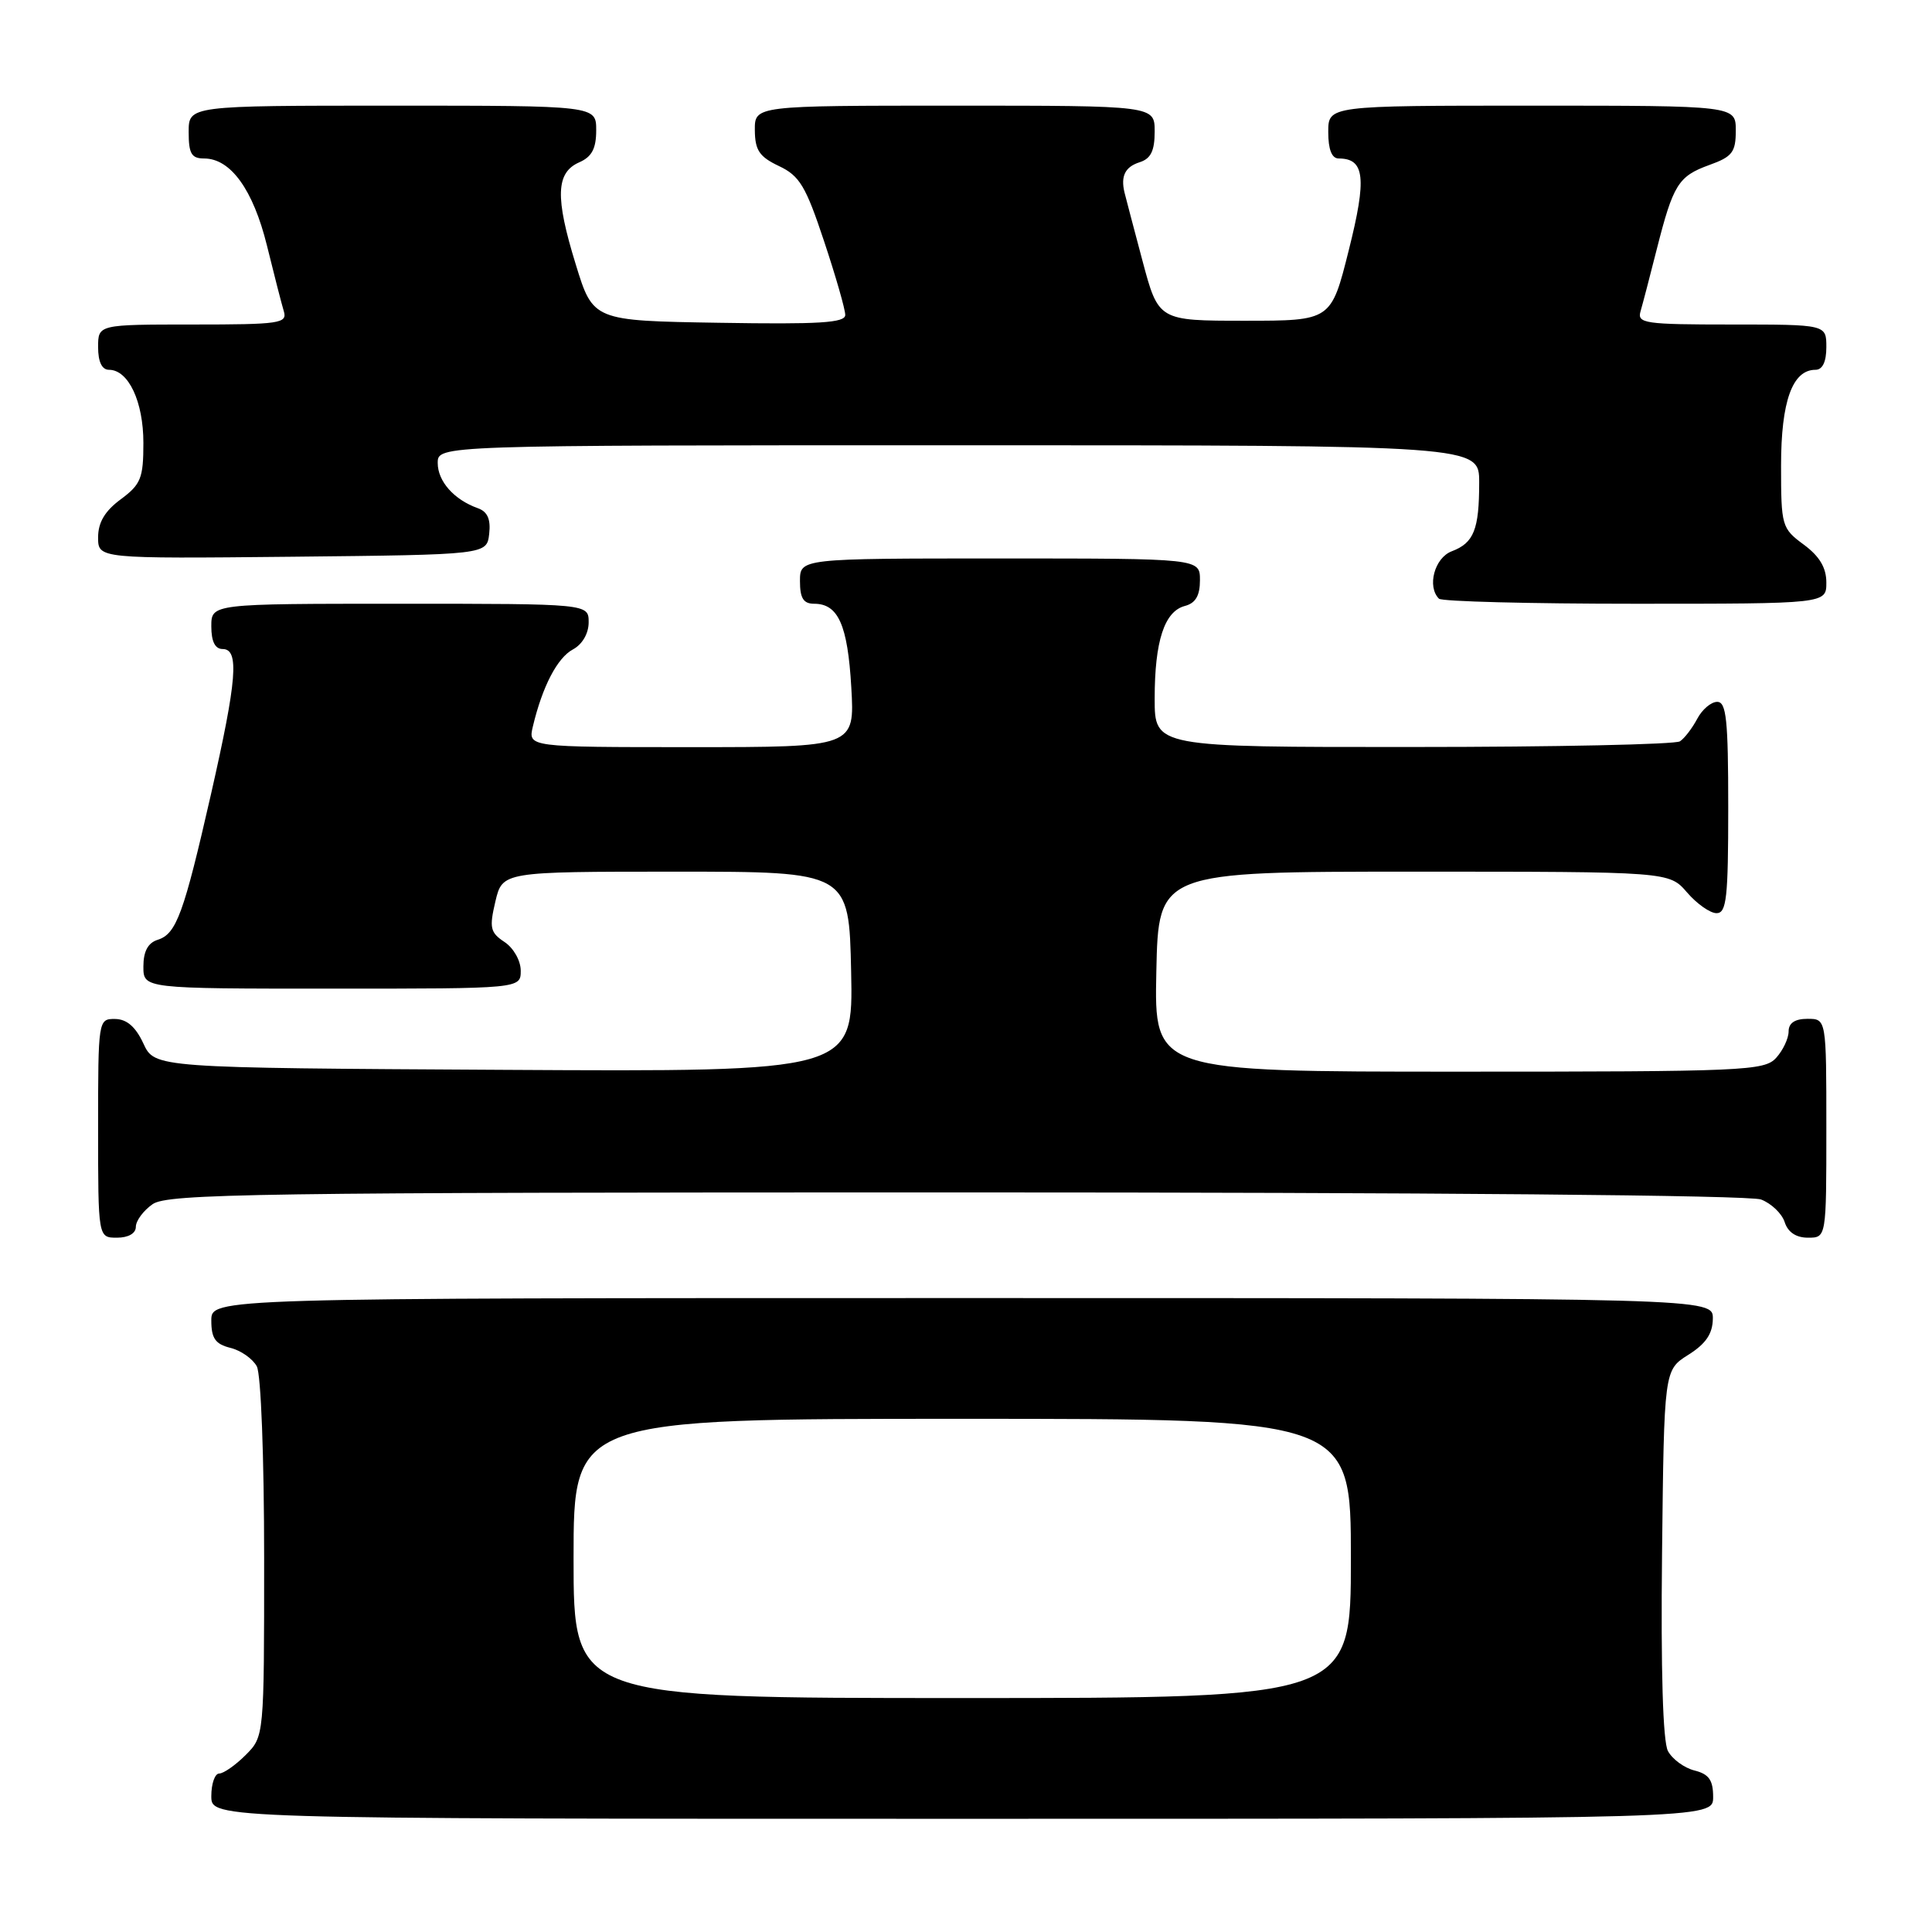 <?xml version="1.0" encoding="UTF-8" standalone="no"?>
<!DOCTYPE svg PUBLIC "-//W3C//DTD SVG 1.1//EN" "http://www.w3.org/Graphics/SVG/1.1/DTD/svg11.dtd" >
<svg xmlns="http://www.w3.org/2000/svg" xmlns:xlink="http://www.w3.org/1999/xlink" version="1.1" viewBox="0 0 256 256">
 <g >
 <path fill="currentColor"
d=" M 227.00 238.11 C 227.00 235.87 226.44 235.08 224.53 234.60 C 223.17 234.26 221.59 233.10 221.01 232.02 C 220.34 230.77 220.06 221.30 220.23 205.80 C 220.50 181.54 220.50 181.54 223.71 179.52 C 226.03 178.06 226.93 176.74 226.96 174.75 C 227.00 172.00 227.00 172.00 127.50 172.00 C 28.00 172.00 28.00 172.00 28.00 174.98 C 28.00 177.33 28.53 178.10 30.53 178.60 C 31.92 178.94 33.49 180.05 34.03 181.05 C 34.58 182.08 35.00 193.08 35.00 206.48 C 35.00 230.09 35.00 230.09 32.55 232.55 C 31.20 233.90 29.62 235.00 29.05 235.00 C 28.47 235.00 28.00 236.35 28.00 238.00 C 28.00 241.00 28.00 241.00 127.50 241.00 C 227.00 241.00 227.00 241.00 227.00 238.11 Z  M 18.00 162.56 C 18.00 161.76 19.00 160.41 20.22 159.56 C 22.20 158.17 33.96 158.00 126.66 158.00 C 189.49 158.00 231.85 158.37 233.35 158.94 C 234.71 159.46 236.12 160.81 236.48 161.94 C 236.91 163.28 237.99 164.00 239.57 164.00 C 242.00 164.00 242.00 164.00 242.00 149.50 C 242.00 135.00 242.00 135.00 239.50 135.00 C 237.83 135.00 237.00 135.56 237.00 136.67 C 237.00 137.59 236.26 139.17 235.35 140.17 C 233.79 141.89 231.16 142.00 193.32 142.00 C 152.94 142.00 152.94 142.00 153.22 128.75 C 153.50 115.50 153.50 115.50 187.34 115.50 C 221.17 115.50 221.17 115.50 223.54 118.25 C 224.84 119.76 226.60 121.00 227.45 121.00 C 228.78 121.00 229.00 118.97 229.00 107.00 C 229.00 95.37 228.75 93.00 227.54 93.00 C 226.73 93.00 225.54 94.01 224.89 95.25 C 224.23 96.49 223.21 97.83 222.60 98.23 C 222.00 98.64 206.09 98.98 187.25 98.98 C 153.00 99.00 153.00 99.00 153.00 92.57 C 153.00 84.94 154.29 81.00 157.01 80.29 C 158.42 79.92 159.00 78.92 159.00 76.88 C 159.00 74.00 159.00 74.00 132.50 74.00 C 106.00 74.00 106.00 74.00 106.00 77.00 C 106.00 79.27 106.46 80.00 107.88 80.00 C 111.07 80.00 112.32 82.80 112.80 91.06 C 113.26 99.00 113.26 99.00 91.61 99.00 C 69.96 99.00 69.96 99.00 70.61 96.25 C 71.87 90.96 73.85 87.15 75.92 86.05 C 77.16 85.38 78.00 83.94 78.00 82.46 C 78.00 80.00 78.00 80.00 53.00 80.00 C 28.00 80.00 28.00 80.00 28.00 83.00 C 28.00 85.00 28.50 86.00 29.50 86.00 C 31.73 86.00 31.40 90.08 27.97 105.18 C 24.34 121.10 23.38 123.75 20.89 124.53 C 19.60 124.94 19.00 126.07 19.00 128.07 C 19.00 131.00 19.00 131.00 44.00 131.00 C 69.00 131.00 69.00 131.00 69.00 128.62 C 69.00 127.30 68.05 125.61 66.85 124.82 C 64.95 123.56 64.82 122.94 65.64 119.45 C 66.58 115.50 66.58 115.50 89.54 115.50 C 112.50 115.50 112.50 115.50 112.78 128.76 C 113.06 142.02 113.06 142.02 66.78 141.76 C 20.50 141.50 20.50 141.50 19.00 138.27 C 17.97 136.05 16.80 135.04 15.25 135.02 C 13.02 135.00 13.00 135.12 13.00 149.50 C 13.00 164.00 13.00 164.00 15.50 164.00 C 17.01 164.00 18.00 163.43 18.00 162.56 Z  M 242.00 77.19 C 242.00 75.22 241.10 73.71 239.00 72.16 C 236.09 70.01 236.00 69.70 236.00 61.69 C 236.00 53.17 237.50 49.00 240.56 49.00 C 241.49 49.00 242.00 47.95 242.00 46.00 C 242.00 43.00 242.00 43.00 229.43 43.00 C 217.93 43.00 216.91 42.85 217.38 41.25 C 217.66 40.29 218.63 36.59 219.53 33.02 C 221.71 24.44 222.38 23.35 226.50 21.86 C 229.54 20.77 230.00 20.16 230.00 17.30 C 230.00 14.00 230.00 14.00 203.00 14.00 C 176.00 14.00 176.00 14.00 176.00 17.50 C 176.00 19.81 176.47 21.00 177.38 21.00 C 180.84 21.00 181.13 23.57 178.72 33.15 C 176.38 42.50 176.38 42.50 164.94 42.50 C 153.50 42.50 153.50 42.50 151.37 34.50 C 150.20 30.10 149.13 26.05 149.00 25.50 C 148.48 23.32 149.09 22.11 151.00 21.50 C 152.49 21.03 153.00 19.99 153.00 17.43 C 153.00 14.00 153.00 14.00 126.50 14.00 C 100.00 14.00 100.00 14.00 100.02 17.25 C 100.04 19.91 100.62 20.77 103.21 22.00 C 105.95 23.29 106.77 24.66 109.19 31.95 C 110.74 36.60 112.00 41.00 112.00 41.73 C 112.00 42.78 108.60 42.99 95.29 42.77 C 78.58 42.50 78.58 42.50 76.28 35.00 C 73.54 26.12 73.66 22.87 76.75 21.51 C 78.42 20.78 79.00 19.69 79.00 17.26 C 79.00 14.00 79.00 14.00 52.00 14.00 C 25.00 14.00 25.00 14.00 25.00 17.50 C 25.00 20.36 25.37 21.00 27.05 21.00 C 30.56 21.00 33.54 25.13 35.37 32.53 C 36.31 36.36 37.32 40.29 37.61 41.25 C 38.09 42.85 37.07 43.00 25.57 43.00 C 13.00 43.00 13.00 43.00 13.00 46.00 C 13.00 47.95 13.51 49.00 14.44 49.00 C 17.02 49.00 19.00 53.21 19.00 58.69 C 19.00 63.36 18.67 64.18 16.00 66.16 C 13.90 67.71 13.00 69.22 13.00 71.20 C 13.00 74.03 13.00 74.03 38.75 73.77 C 64.50 73.50 64.50 73.50 64.82 70.74 C 65.04 68.80 64.60 67.80 63.32 67.34 C 60.17 66.22 58.00 63.78 58.00 61.35 C 58.00 59.00 58.00 59.00 127.00 59.00 C 196.00 59.00 196.00 59.00 196.00 63.92 C 196.00 70.17 195.30 71.94 192.36 73.05 C 190.08 73.92 189.06 77.72 190.67 79.33 C 191.03 79.70 202.73 80.00 216.67 80.00 C 242.00 80.00 242.00 80.00 242.00 77.19 Z  M 76.00 206.50 C 76.00 188.00 76.00 188.00 127.50 188.00 C 179.00 188.00 179.00 188.00 179.00 206.50 C 179.00 225.00 179.00 225.00 127.50 225.00 C 76.00 225.00 76.00 225.00 76.00 206.50 Z "/>
</g>
</svg>